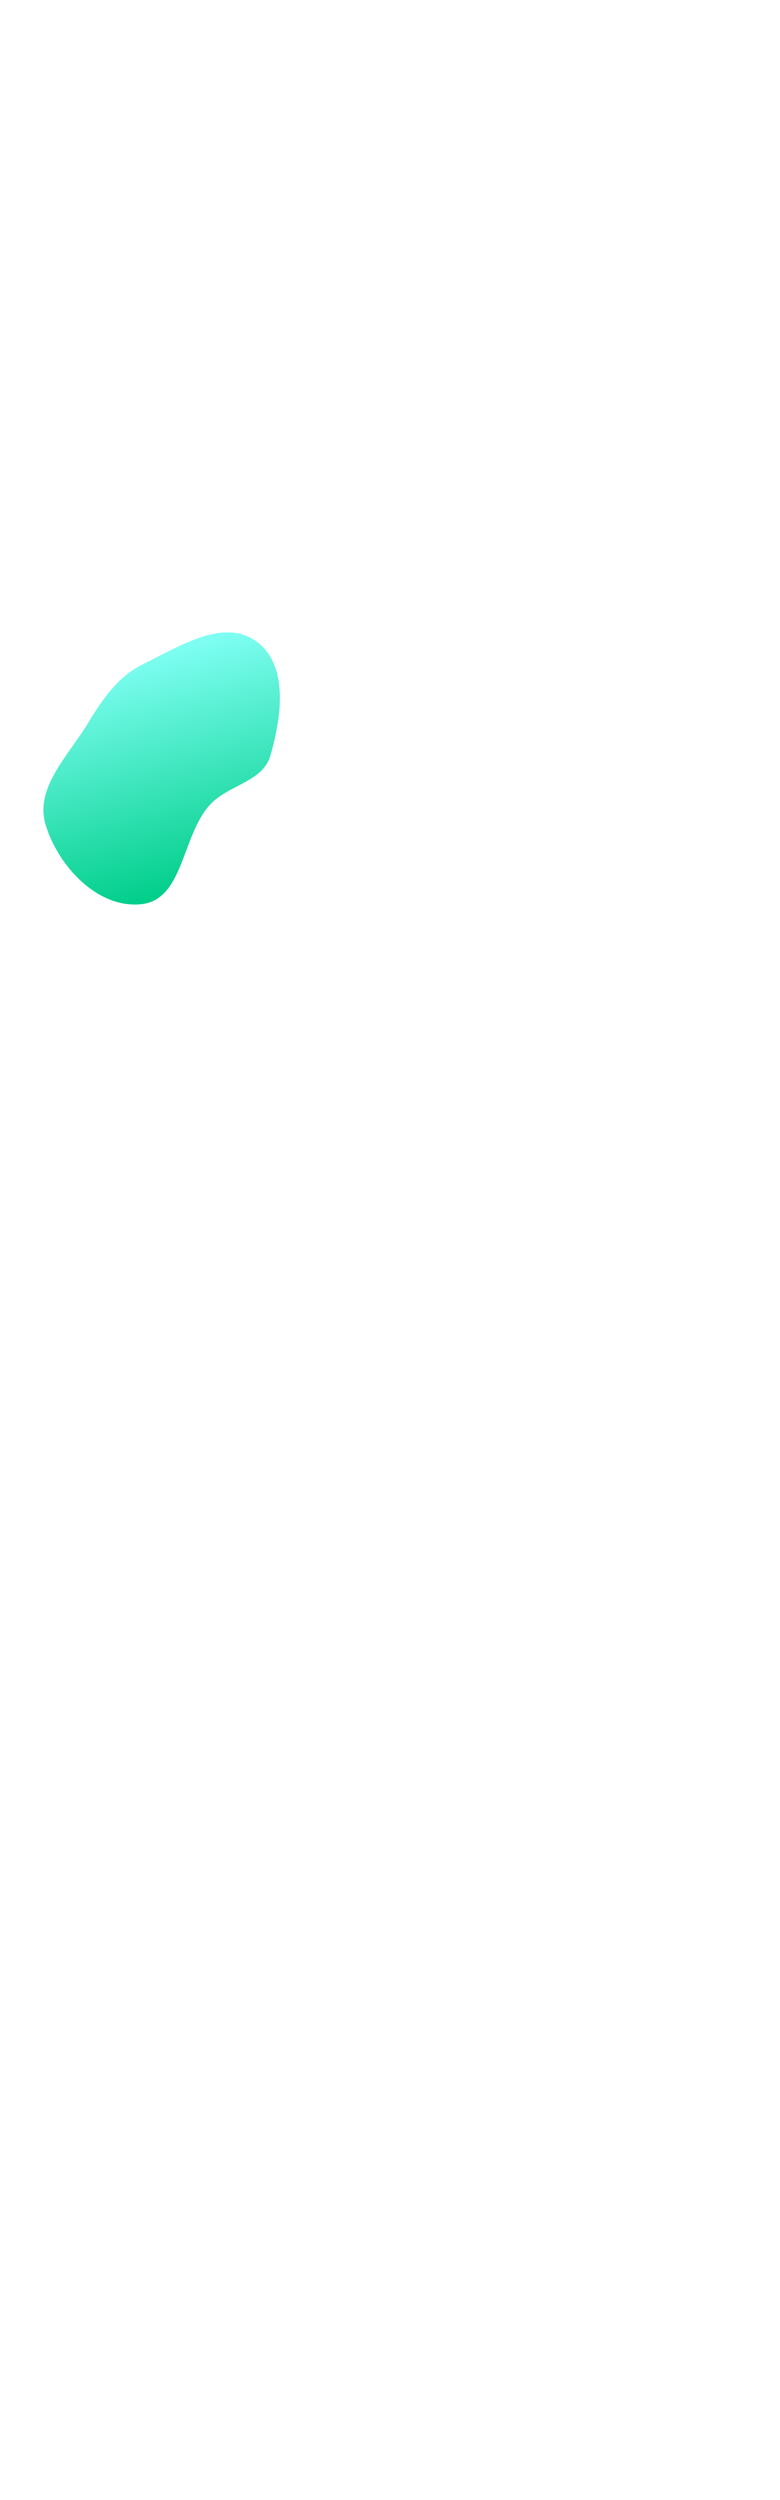 <svg width="430" height="1378" viewBox="0 0 430 1378" fill="none" xmlns="http://www.w3.org/2000/svg">
<g filter="url(#filter0_dddddd_81_144)">
<path fill-rule="evenodd" clip-rule="evenodd" d="M79.116 365.986C99.09 356.221 123.26 340.501 141.277 353.537C159.322 366.593 155.2 395.174 149.043 416.581C144.808 431.307 125.233 432.622 115.2 444.201C100.128 461.595 101.021 495.729 78.161 498.382C54.229 501.16 32.104 477.731 25.153 454.652C19.061 434.424 37.257 417.065 48.238 399.023C56.483 385.474 64.87 372.95 79.116 365.986Z" fill="url(#paint0_linear_81_144)"/>
</g>
<defs>
<filter id="filter0_dddddd_81_144" x="-854.773" y="-530.125" width="1887.77" height="1907.44" filterUnits="userSpaceOnUse" color-interpolation-filters="sRGB">
<feFlood flood-opacity="0" result="BackgroundImageFix"/>
<feColorMatrix in="SourceAlpha" type="matrix" values="0 0 0 0 0 0 0 0 0 0 0 0 0 0 0 0 0 0 127 0" result="hardAlpha"/>
<feOffset/>
<feGaussianBlur stdDeviation="10.461"/>
<feColorMatrix type="matrix" values="0 0 0 0 0 0 0 0 0 1 0 0 0 0 0.702 0 0 0 1 0"/>
<feBlend mode="normal" in2="BackgroundImageFix" result="effect1_dropShadow_81_144"/>
<feColorMatrix in="SourceAlpha" type="matrix" values="0 0 0 0 0 0 0 0 0 0 0 0 0 0 0 0 0 0 127 0" result="hardAlpha"/>
<feOffset/>
<feGaussianBlur stdDeviation="20.922"/>
<feColorMatrix type="matrix" values="0 0 0 0 0 0 0 0 0 1 0 0 0 0 0.702 0 0 0 1 0"/>
<feBlend mode="normal" in2="effect1_dropShadow_81_144" result="effect2_dropShadow_81_144"/>
<feColorMatrix in="SourceAlpha" type="matrix" values="0 0 0 0 0 0 0 0 0 0 0 0 0 0 0 0 0 0 127 0" result="hardAlpha"/>
<feOffset/>
<feGaussianBlur stdDeviation="73.226"/>
<feColorMatrix type="matrix" values="0 0 0 0 0 0 0 0 0 1 0 0 0 0 0.702 0 0 0 1 0"/>
<feBlend mode="normal" in2="effect2_dropShadow_81_144" result="effect3_dropShadow_81_144"/>
<feColorMatrix in="SourceAlpha" type="matrix" values="0 0 0 0 0 0 0 0 0 0 0 0 0 0 0 0 0 0 127 0" result="hardAlpha"/>
<feOffset/>
<feGaussianBlur stdDeviation="146.451"/>
<feColorMatrix type="matrix" values="0 0 0 0 0 0 0 0 0 1 0 0 0 0 0.702 0 0 0 1 0"/>
<feBlend mode="normal" in2="effect3_dropShadow_81_144" result="effect4_dropShadow_81_144"/>
<feColorMatrix in="SourceAlpha" type="matrix" values="0 0 0 0 0 0 0 0 0 0 0 0 0 0 0 0 0 0 127 0" result="hardAlpha"/>
<feOffset/>
<feGaussianBlur stdDeviation="251.06"/>
<feColorMatrix type="matrix" values="0 0 0 0 0 0 0 0 0 1 0 0 0 0 0.702 0 0 0 1 0"/>
<feBlend mode="normal" in2="effect4_dropShadow_81_144" result="effect5_dropShadow_81_144"/>
<feColorMatrix in="SourceAlpha" type="matrix" values="0 0 0 0 0 0 0 0 0 0 0 0 0 0 0 0 0 0 127 0" result="hardAlpha"/>
<feOffset/>
<feGaussianBlur stdDeviation="439.354"/>
<feColorMatrix type="matrix" values="0 0 0 0 0 0 0 0 0 1 0 0 0 0 0.702 0 0 0 1 0"/>
<feBlend mode="normal" in2="effect5_dropShadow_81_144" result="effect6_dropShadow_81_144"/>
<feBlend mode="normal" in="SourceGraphic" in2="effect6_dropShadow_81_144" result="shape"/>
</filter>
<linearGradient id="paint0_linear_81_144" x1="74.964" y1="360.747" x2="109.648" y2="490.19" gradientUnits="userSpaceOnUse">
<stop stop-color="#80FFF4"/>
<stop offset="1" stop-color="#00CE89"/>
</linearGradient>
</defs>
</svg>
